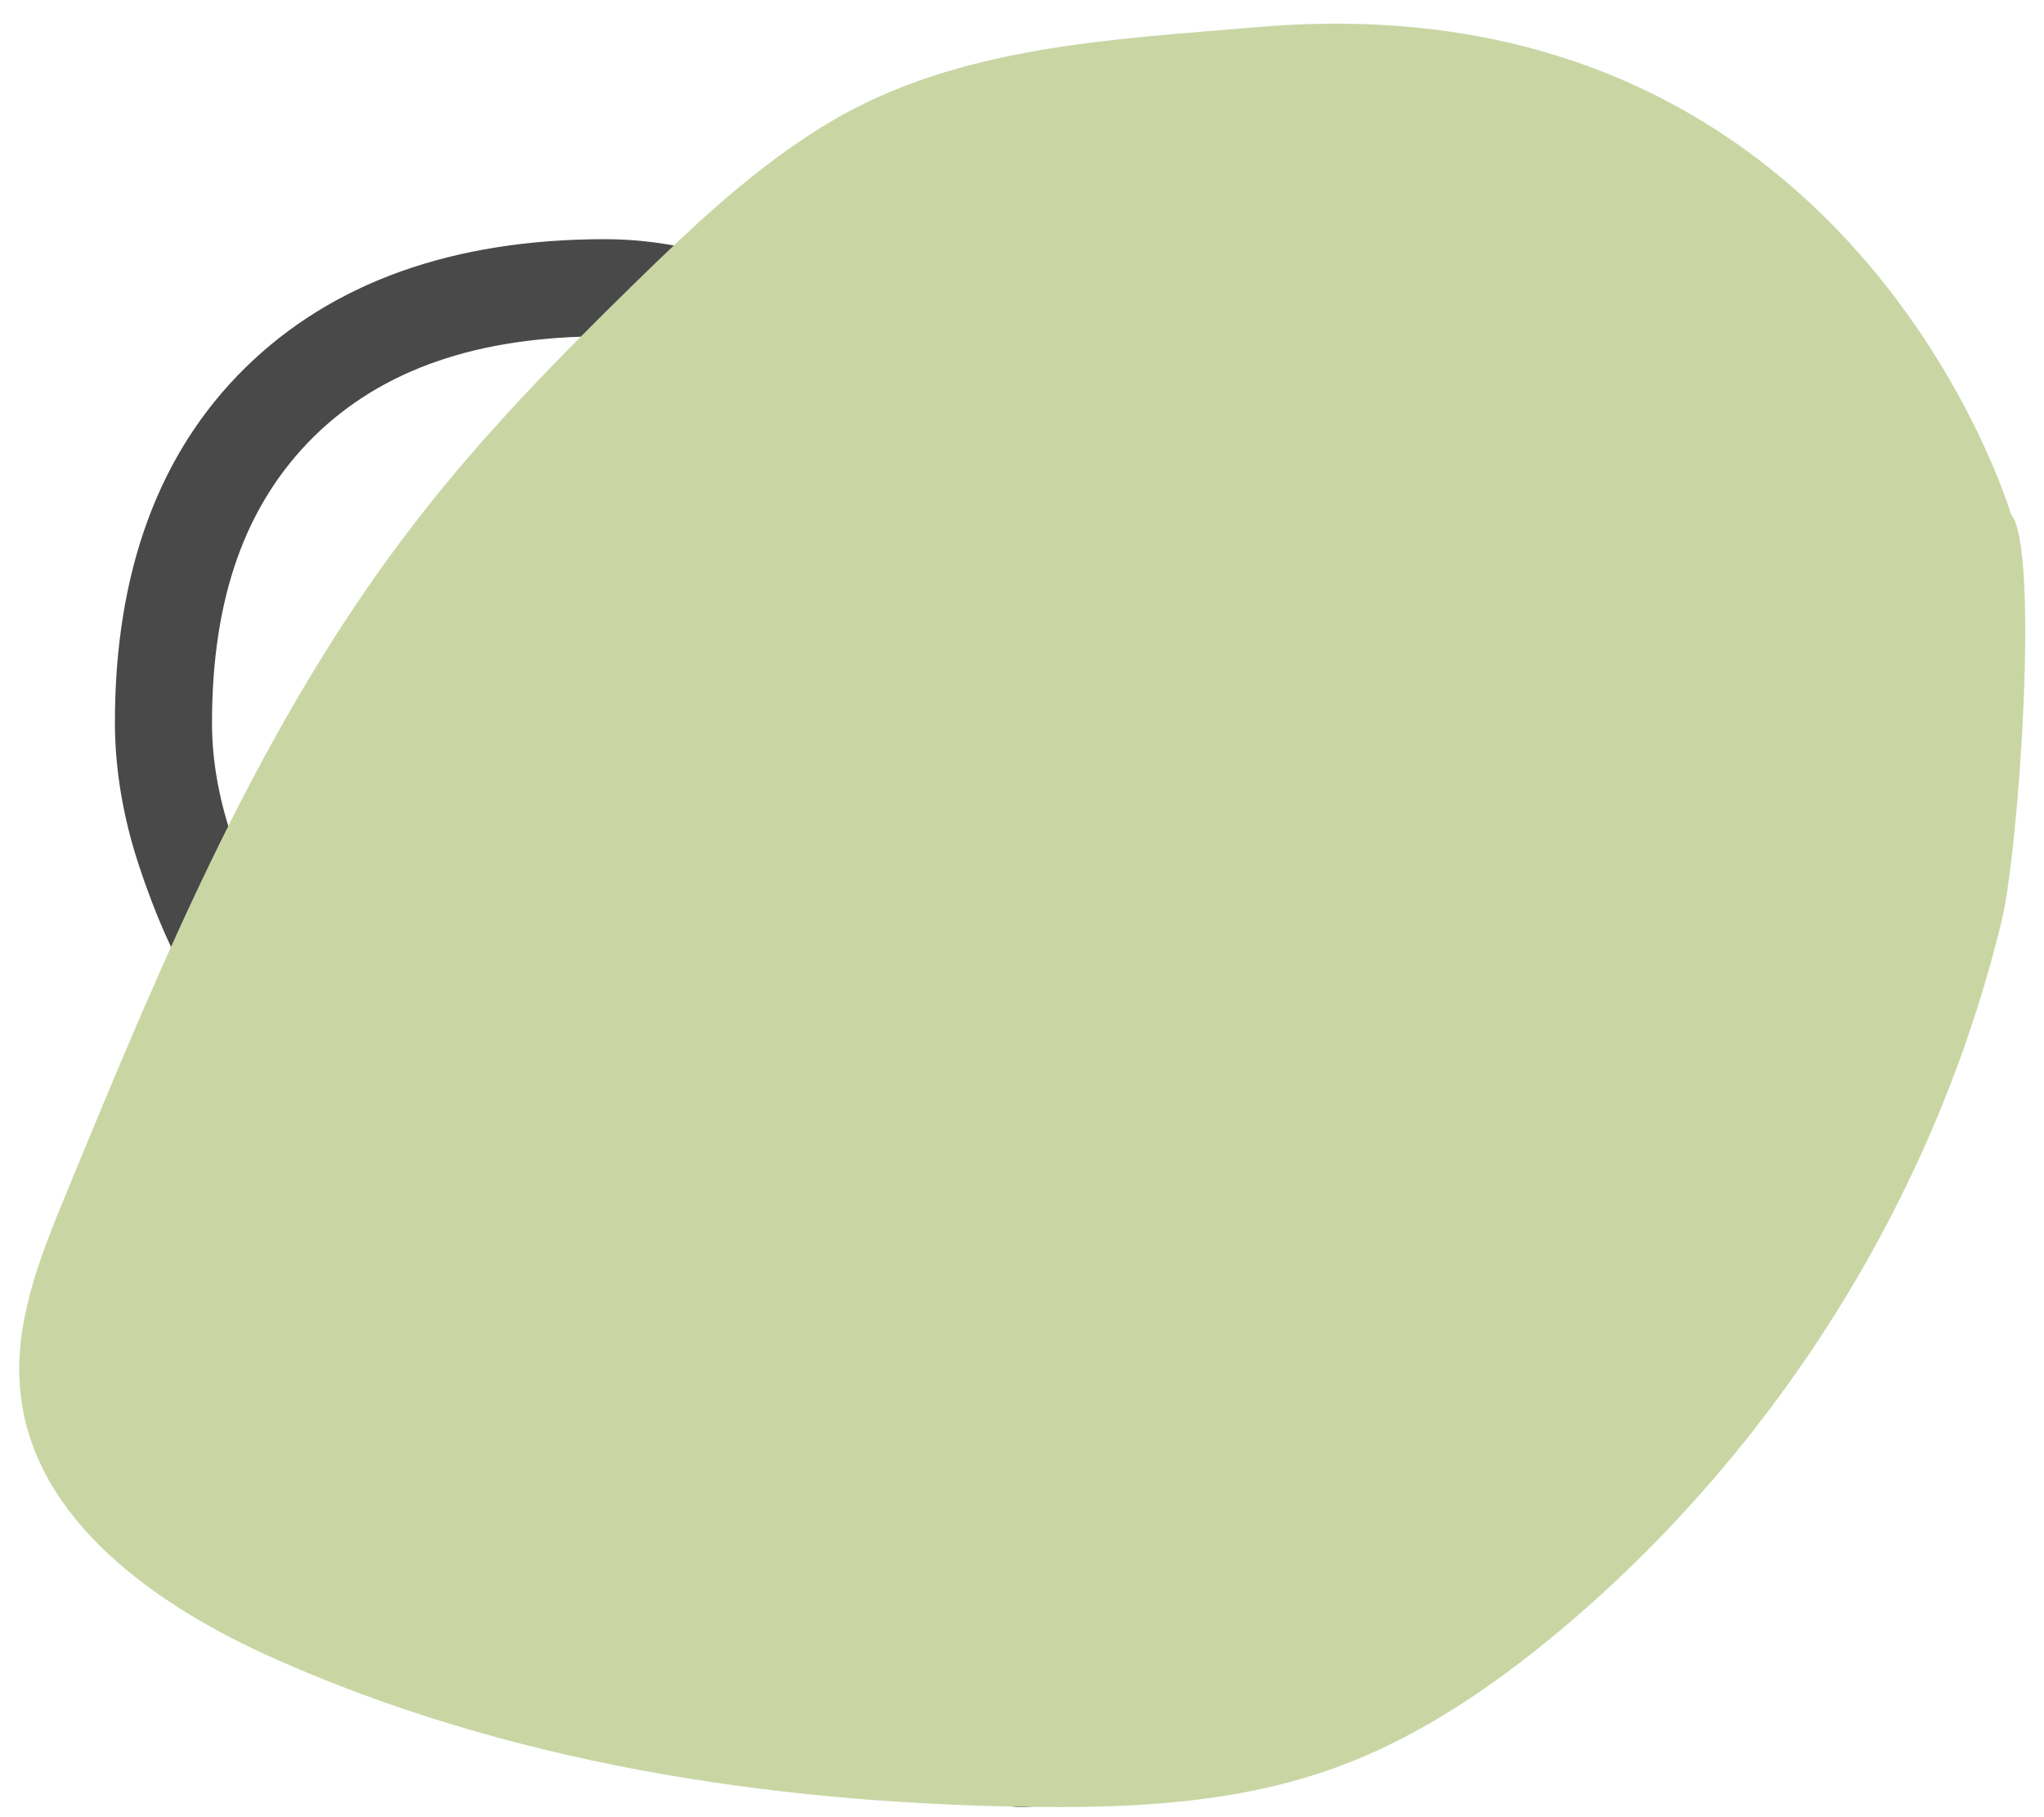 <svg width="36" height="32" viewBox="0 0 36 32" fill="none" xmlns="http://www.w3.org/2000/svg">
<path d="M31.694 6.472C30.174 4.972 28.044 4.212 25.374 4.212C24.624 4.212 23.854 4.342 23.084 4.602C22.314 4.862 21.584 5.212 20.924 5.652C20.274 6.082 19.704 6.492 19.194 6.912L18.034 7.962C17.644 7.582 17.244 7.222 16.824 6.882C16.354 6.502 15.784 6.092 15.124 5.652C14.464 5.212 13.734 4.862 12.964 4.602L12.694 5.402L12.964 4.602C12.174 4.342 11.404 4.212 10.654 4.212C7.984 4.212 5.854 4.972 4.324 6.472C2.794 7.972 2.024 10.072 2.024 12.722C2.024 13.532 2.164 14.382 2.444 15.232C2.724 16.082 3.044 16.812 3.404 17.422C3.764 18.022 4.174 18.612 4.654 19.212L6.094 20.812L17.074 31.482C17.394 31.802 17.864 31.822 18.004 31.822C18.364 31.822 18.704 31.692 18.914 31.492L29.894 20.842C32.604 18.112 33.984 15.372 33.984 12.722C33.994 10.072 33.224 7.972 31.694 6.472ZM28.714 19.642L18.014 30.022L7.334 19.642L5.964 18.122C5.564 17.622 5.204 17.092 4.884 16.562C4.584 16.062 4.314 15.442 4.074 14.712C3.844 14.022 3.734 13.362 3.734 12.732C3.734 10.522 4.324 8.882 5.524 7.692C6.734 6.502 8.414 5.922 10.654 5.922C11.214 5.922 11.804 6.022 12.404 6.222C13.034 6.432 13.634 6.722 14.164 7.082C14.774 7.492 15.304 7.872 15.734 8.212C16.154 8.552 16.564 8.922 16.954 9.312L18.004 10.372L20.274 8.212C20.714 7.862 21.234 7.482 21.844 7.082C22.384 6.722 22.974 6.432 23.604 6.222C24.204 6.022 24.794 5.922 25.354 5.922C27.594 5.922 29.274 6.502 30.484 7.692C31.694 8.882 32.274 10.522 32.274 12.732C32.294 14.912 31.084 17.242 28.714 19.642Z" fill="#494949"/>
<path d="M22.156 0.477C19.572 0.694 16.889 0.814 14.656 2.127C13.348 2.898 12.237 3.952 11.149 5.016C9.829 6.308 8.531 7.633 7.399 9.088C4.617 12.639 2.879 16.863 1.164 21.022C0.702 22.14 0.229 23.324 0.361 24.529C0.592 26.766 2.747 28.276 4.814 29.199C8.927 31.034 13.48 31.74 17.999 31.816C19.814 31.848 21.672 31.772 23.388 31.175C24.927 30.643 26.291 29.709 27.533 28.666C31.338 25.452 34.087 21.033 35.253 16.222C35.561 14.952 35.924 9.631 35.418 9.055C35.418 9.055 32.625 -0.424 22.156 0.477Z" fill="#C9D6A4" style="mix-blend-mode:darken"/>
</svg>
